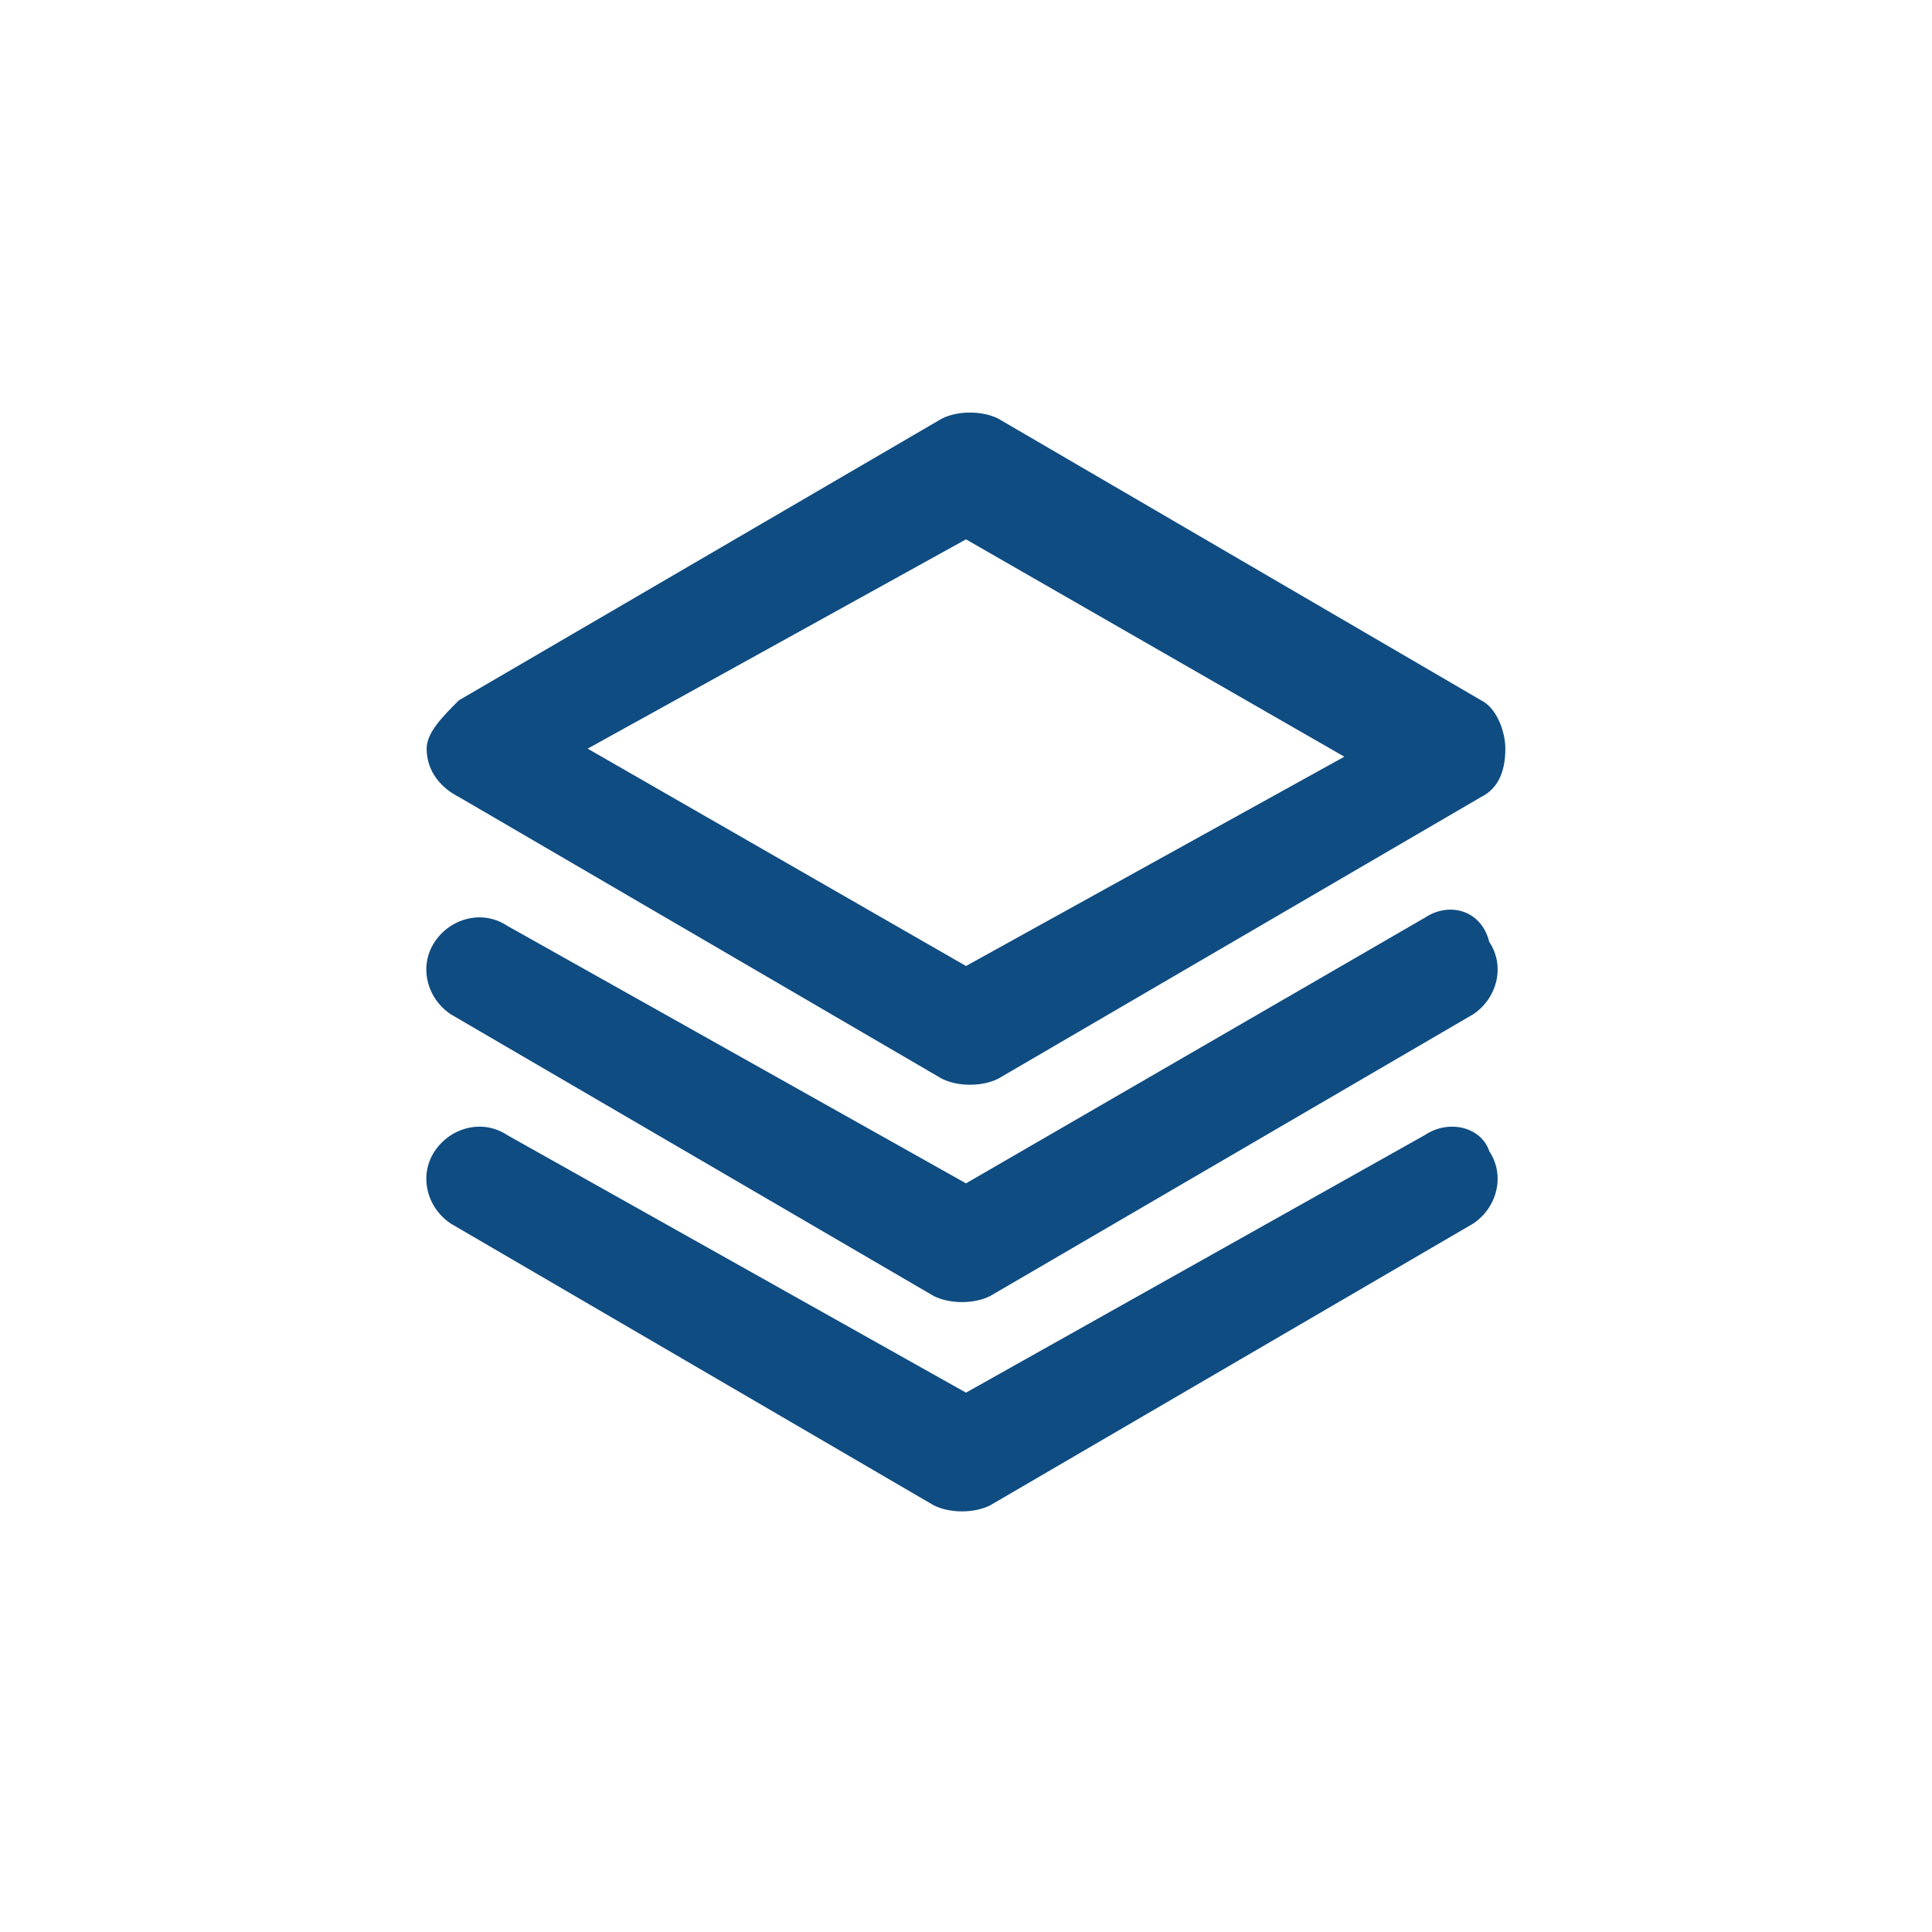<?xml version="1.0" encoding="utf-8"?>
<!-- Generator: Adobe Illustrator 25.2.2, SVG Export Plug-In . SVG Version: 6.00 Build 0)  -->
<svg version="1.1" id="Laag_1" xmlns="http://www.w3.org/2000/svg" xmlns:xlink="http://www.w3.org/1999/xlink" x="0px" y="0px"
	 viewBox="0 0 24 24" style="enable-background:new 0 0 24 24;" xml:space="preserve">
<style type="text/css">
	.st0{fill:#0F4C81;}
</style>
<path class="st0" d="M5.7,9.9l6,3.5c0.2,0.1,0.5,0.1,0.7,0l6-3.5c0.2-0.1,0.3-0.3,0.3-0.6c0-0.2-0.1-0.5-0.3-0.6l-6-3.5
	c-0.2-0.1-0.5-0.1-0.7,0l-6,3.5C5.5,8.9,5.3,9.1,5.3,9.3C5.3,9.6,5.5,9.8,5.7,9.9z M12,6.7l4.7,2.7L12,12L7.3,9.3L12,6.7z
	 M17.7,11.4L12,14.7l-5.7-3.2c-0.3-0.2-0.7-0.1-0.9,0.2c0,0,0,0,0,0c-0.2,0.3-0.1,0.7,0.2,0.9l6,3.5c0.2,0.1,0.5,0.1,0.7,0l6-3.5
	c0.3-0.2,0.4-0.6,0.2-0.9C18.4,11.3,18,11.2,17.7,11.4C17.7,11.4,17.7,11.4,17.7,11.4L17.7,11.4z M17.7,14.1L12,17.3l-5.7-3.2
	C6,13.9,5.6,14,5.4,14.3c0,0,0,0,0,0c-0.2,0.3-0.1,0.7,0.2,0.9l6,3.5c0.2,0.1,0.5,0.1,0.7,0l6-3.5c0.3-0.2,0.4-0.6,0.2-0.9
	C18.4,14,18,13.9,17.7,14.1C17.7,14.1,17.7,14.1,17.7,14.1L17.7,14.1z"/>
</svg>
